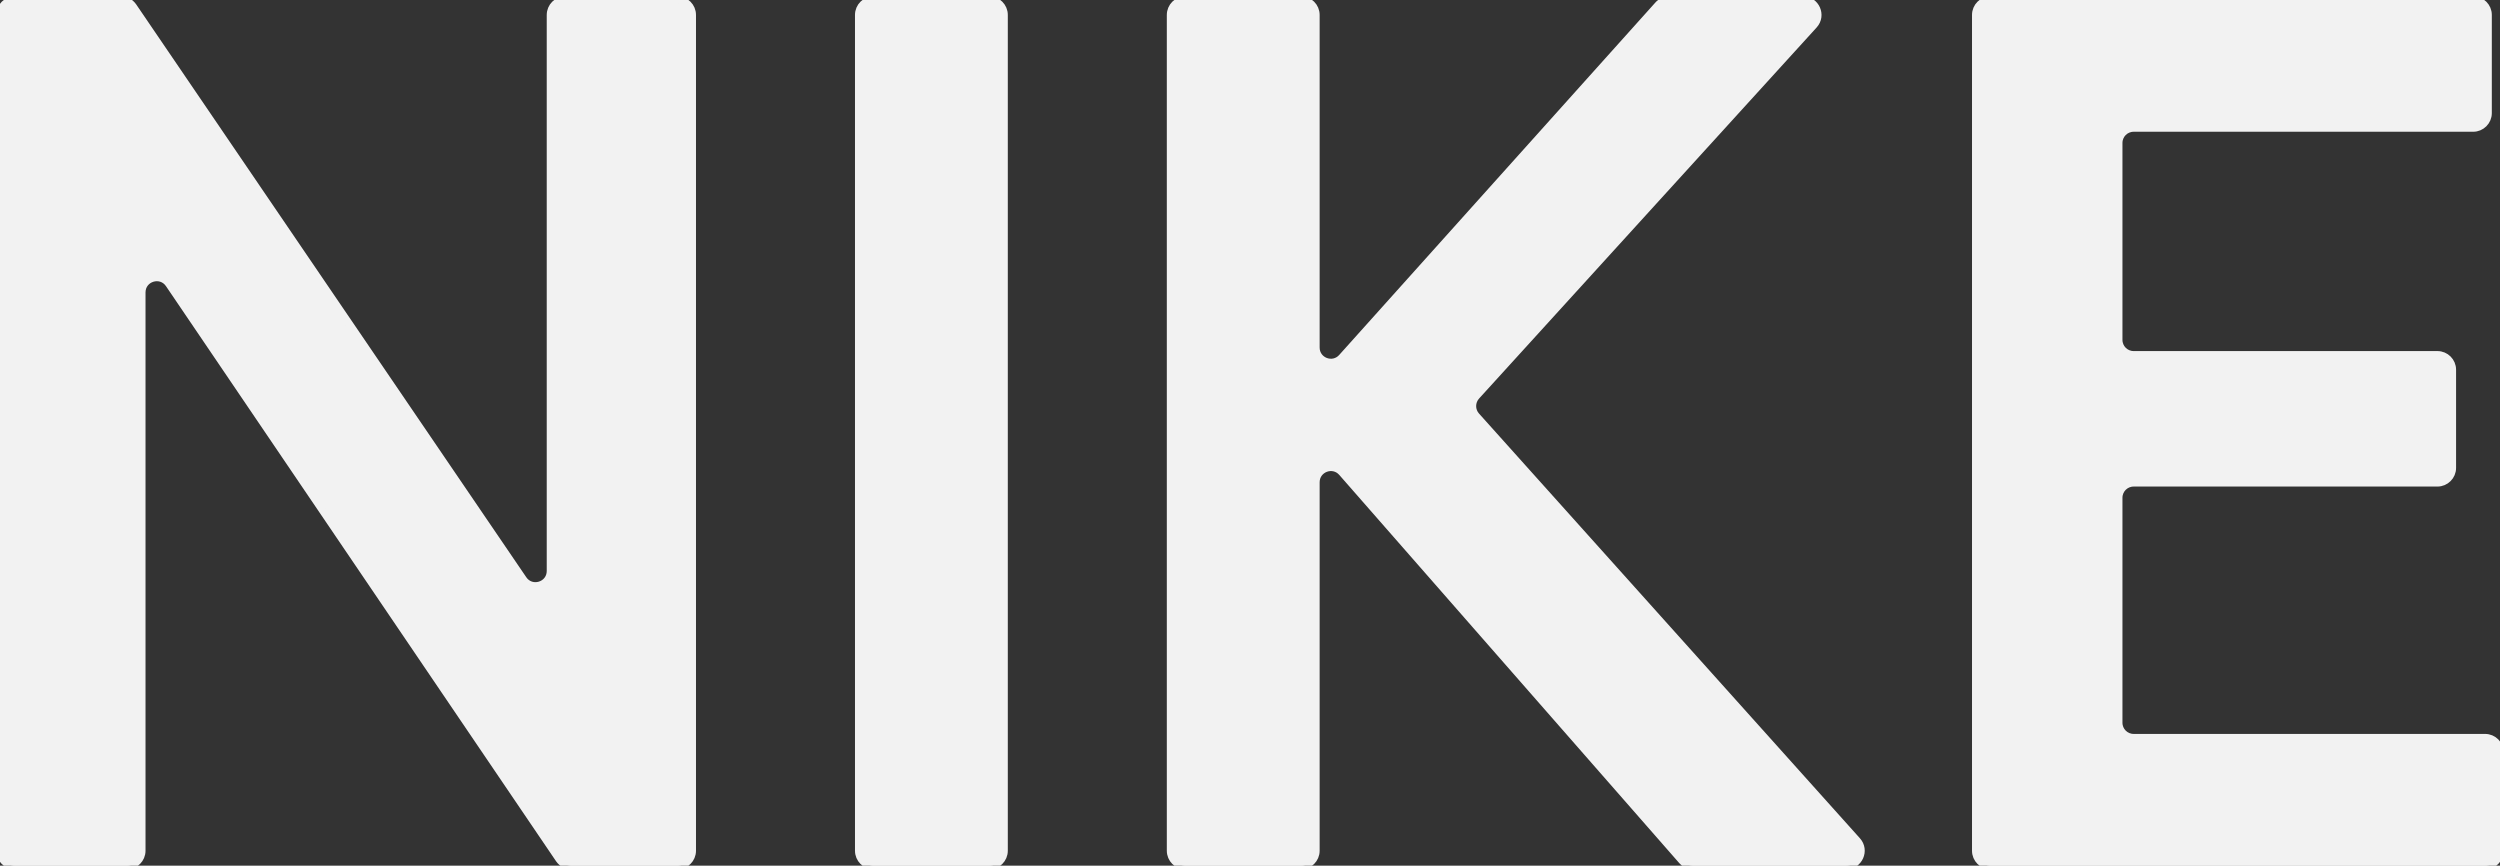 <svg width="670" height="232" viewBox="0 0 670 232" fill="none" xmlns="http://www.w3.org/2000/svg" xmlns:xlink="http://www.w3.org/1999/xlink">
<rect x="0" y="0" width="670" height="232" fill="#333333" stroke="none"/>
<path d="M4,232C1.791,232 0,230.21 0,228L0,4C0,1.791 1.791,0 4,0L32.371,0C33.695,0 34.932,0.655 35.677,1.749L140.22,155.266C142.436,158.52 147.526,156.951 147.526,153.014L147.526,4C147.526,1.791 149.317,0 151.526,0L181.525,0C183.735,0 185.525,1.791 185.525,4L185.525,228C185.525,230.21 183.735,232 181.525,232L153.159,232C151.833,232 150.593,231.342 149.849,230.246L45.309,76.129C43.097,72.868 37.999,74.434 37.999,78.375L37.999,228C37.999,230.21 36.208,232 33.999,232L4,232Z" fill="#F2F2F2" stroke="#F2F2F2" stroke-width="2" stroke-miterlimit="3.999" stroke-linejoin="round"/>
<path d="M234.136,232C231.926,232 230.136,230.21 230.136,228L230.136,4C230.136,1.791 231.926,0 234.136,0L265.092,0C267.302,0 269.092,1.791 269.092,4L269.092,228C269.092,230.21 267.302,232 265.092,232L234.136,232Z" fill="#F2F2F2" stroke="#F2F2F2" stroke-width="2" stroke-miterlimit="3.999" stroke-linejoin="round"/>
<path d="M317.708,232C315.498,232 313.708,230.21 313.708,228L313.708,4C313.708,1.791 315.498,0 317.708,0L348.664,0C350.874,0 352.664,1.791 352.664,4L352.664,93.134C352.664,96.803 357.192,98.536 359.642,95.805L444.396,1.329C445.154,0.483 446.236,0 447.372,0L483.162,0C486.634,0 488.458,4.123 486.12,6.692L395.65,106.139C394.27,107.657 394.26,109.973 395.632,111.501L497.72,225.33C500.03,227.904 498.202,232 494.744,232L453.788,232C452.634,232 451.538,231.502 450.778,230.636L359.674,126.617C357.242,123.839 352.664,125.56 352.664,129.252L352.664,228C352.664,230.21 350.874,232 348.664,232L317.708,232Z" fill="#F2F2F2" stroke="#F2F2F2" stroke-width="2" stroke-miterlimit="3.999" stroke-linejoin="round"/>
<path d="M533.498,232C531.29,232 529.498,230.21 529.498,228L529.498,4C529.498,1.791 531.29,0 533.498,0L662.806,0C665.016,0 666.806,1.791 666.806,4L666.806,30.31C666.806,32.519 665.016,34.31 662.806,34.31L571.818,34.31C569.608,34.31 567.818,36.101 567.818,38.31L567.818,91.087C567.818,93.296 569.608,95.087 571.818,95.087L653.228,95.087C655.436,95.087 657.228,96.878 657.228,99.087L657.228,125.397C657.228,127.606 655.436,129.397 653.228,129.397L571.818,129.397C569.608,129.397 567.818,131.188 567.818,133.397L567.818,193.69C567.818,195.899 569.608,197.69 571.818,197.69L666,197.69C668.21,197.69 670,199.481 670,201.69L670,228C670,230.21 668.21,232 666,232L533.498,232Z" fill="#F2F2F2" stroke="#F2F2F2" stroke-width="2" stroke-miterlimit="3.999" stroke-linejoin="round"/>
</svg>
